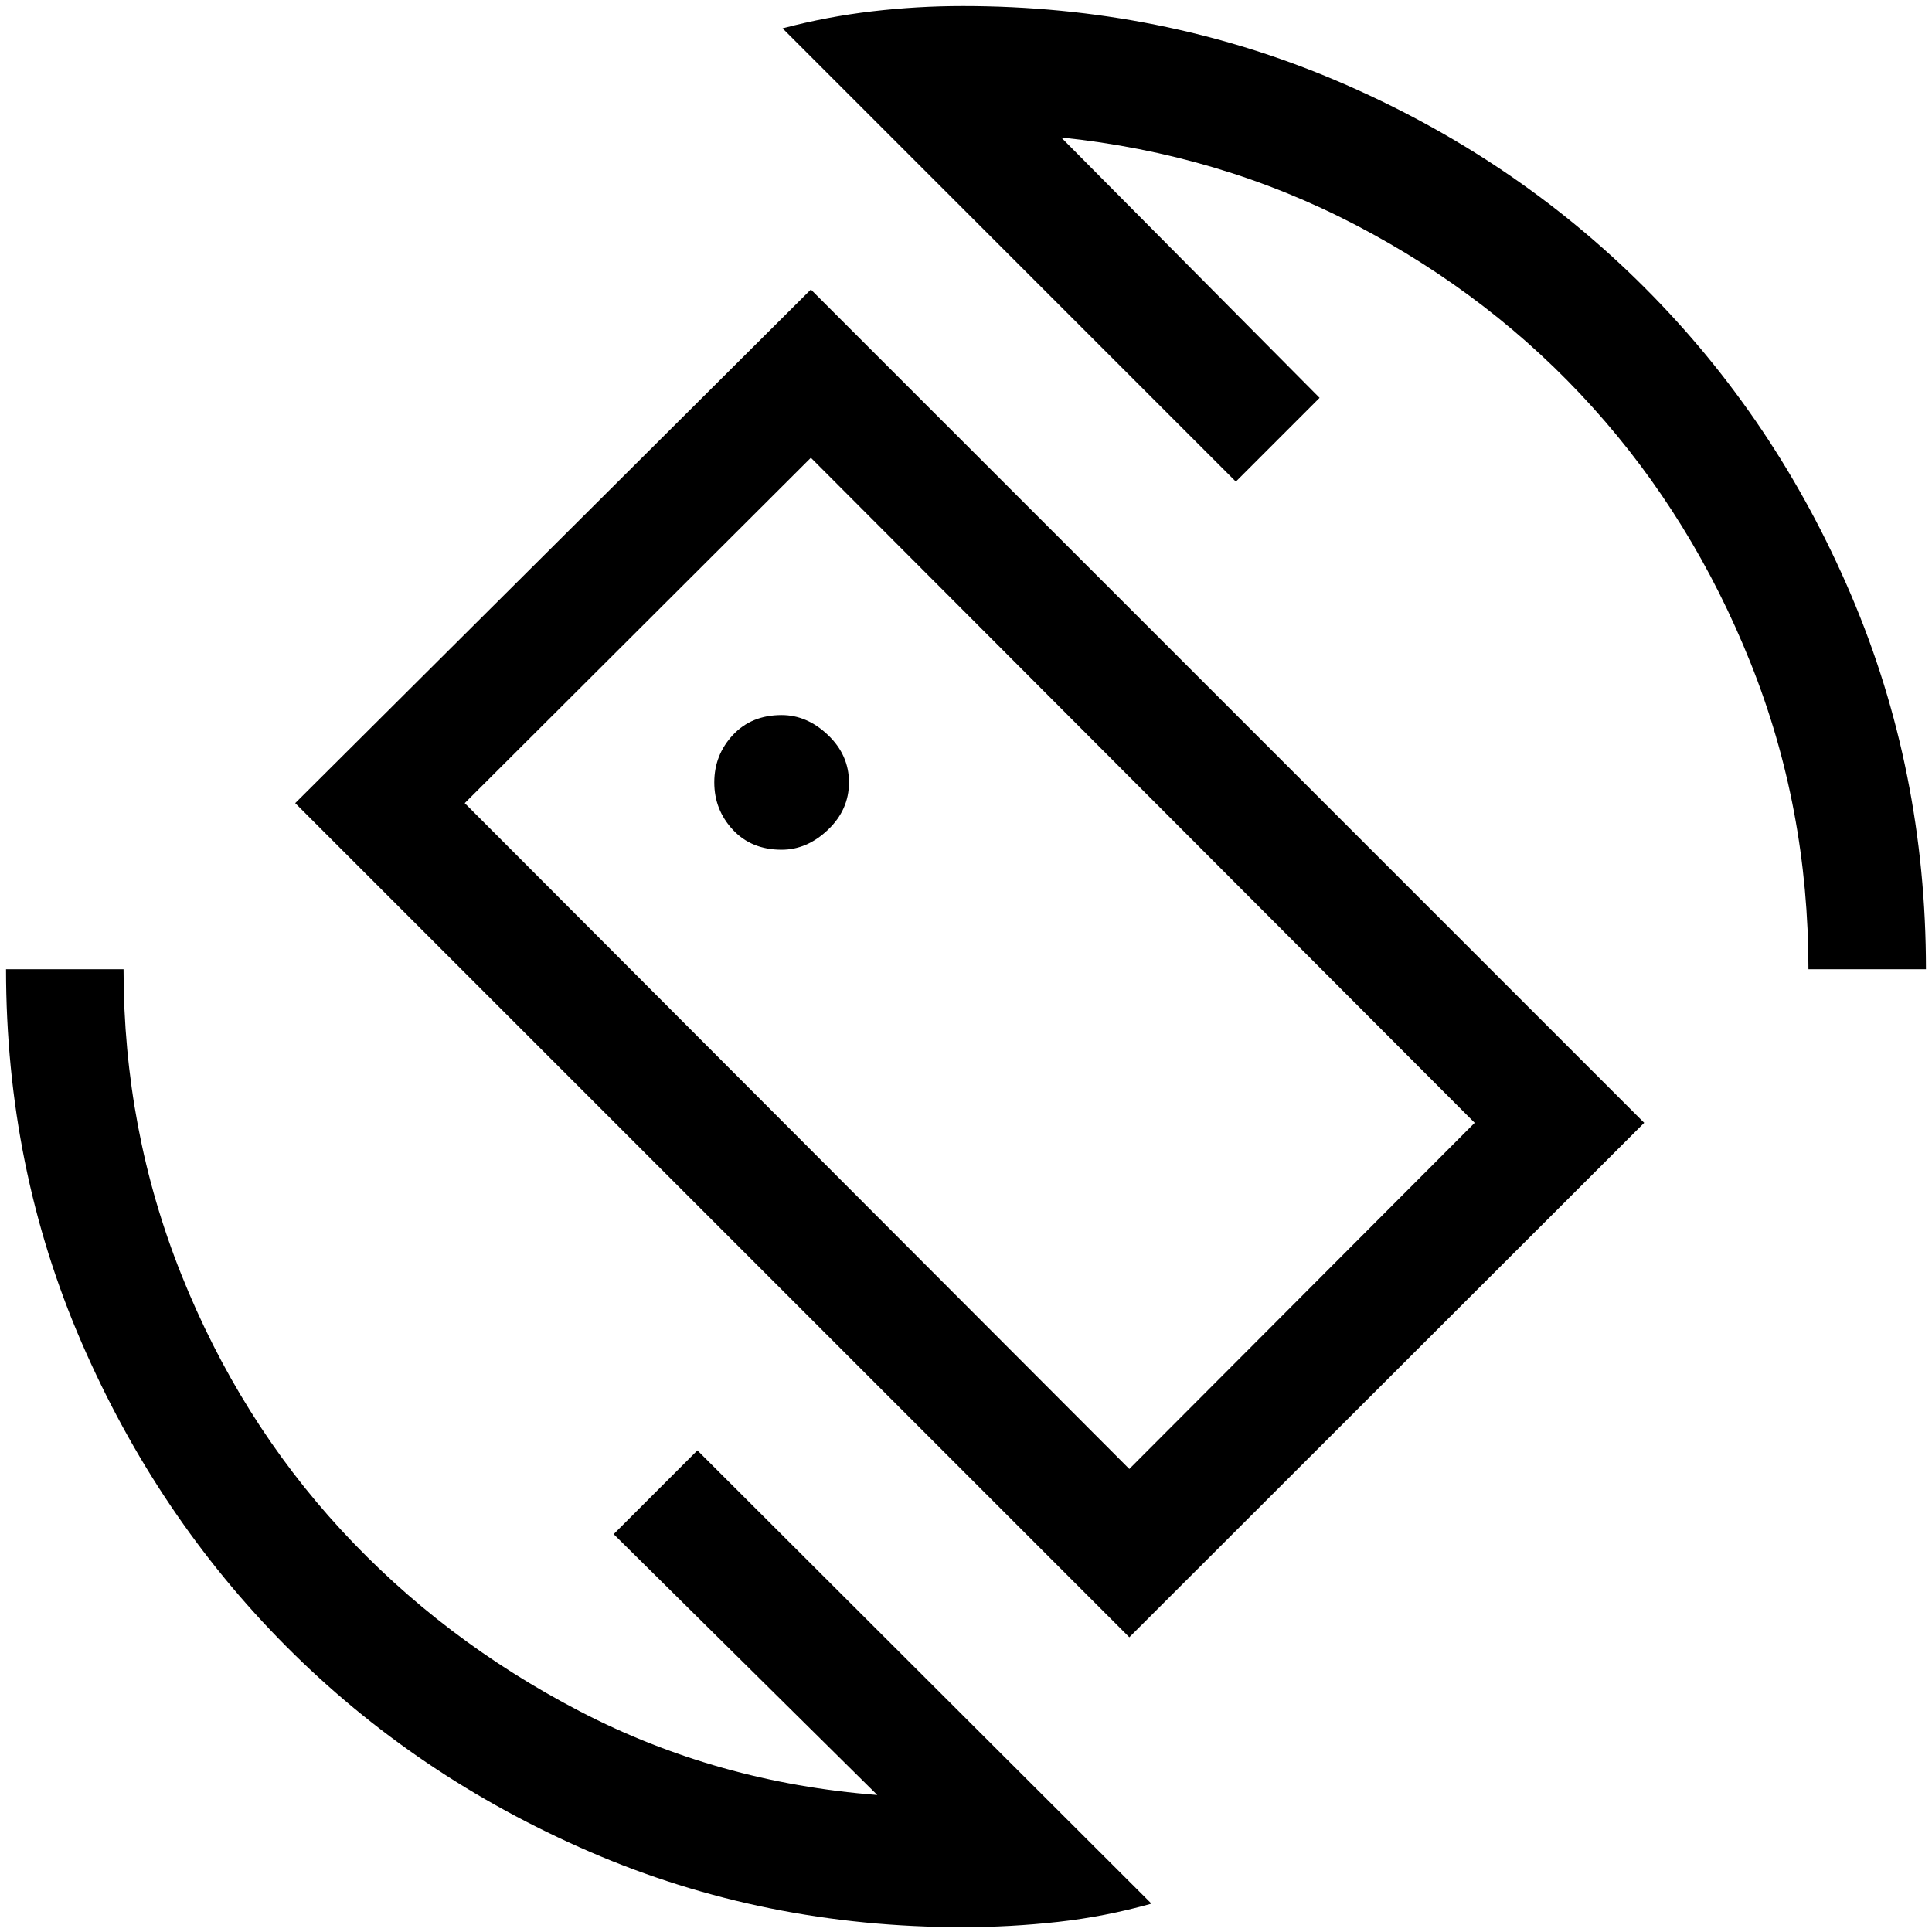 <svg xmlns="http://www.w3.org/2000/svg" height="48" viewBox="0 -960 960 960" width="48"><path d="M561.15-146.46 146.69-560.92l256.23-255.23L817-402.08 561.15-146.46Zm0-83.62 171.62-172-329.85-330.46-172 171.62 330.23 330.84ZM478.38-2.39q-98.76 0-185.3-37.46T142.23-141.92Q77.92-206.54 40.46-293.08 3-379.62 3-478.38h58.39q0 79.92 28.73 151.76 28.73 71.85 79.23 126.66t118.69 90.27q68.19 35.46 147.88 41.61l-131-129.61 41.62-41.62L572.15-14.08Q549.23-7.62 525.58-5q-23.66 2.61-47.2 2.61Zm420.23-475.99q0-80.31-28.73-152.16T791.46-757.5q-49.69-55.12-117.58-90.58-67.88-35.46-146.57-43.61l128.38 129.38-41.61 41.62-225.23-225.23q22.15-5.85 44.57-8.46 22.43-2.62 44.96-2.62 98.77 0 186.12 37.27 87.35 37.27 152.65 102.58 65.31 65.3 102.58 152.65Q957-577.15 957-478.38h-58.39ZM482.85-482Zm-94.47-55.77q12.62 0 23.04-9.92 10.43-9.93 10.43-23.54 0-13.62-10.43-23.54-10.42-9.92-23.04-9.92-15 0-24.23 9.92t-9.23 23.54q0 13.61 9.23 23.54 9.23 9.92 24.23 9.92Z"/></svg>
